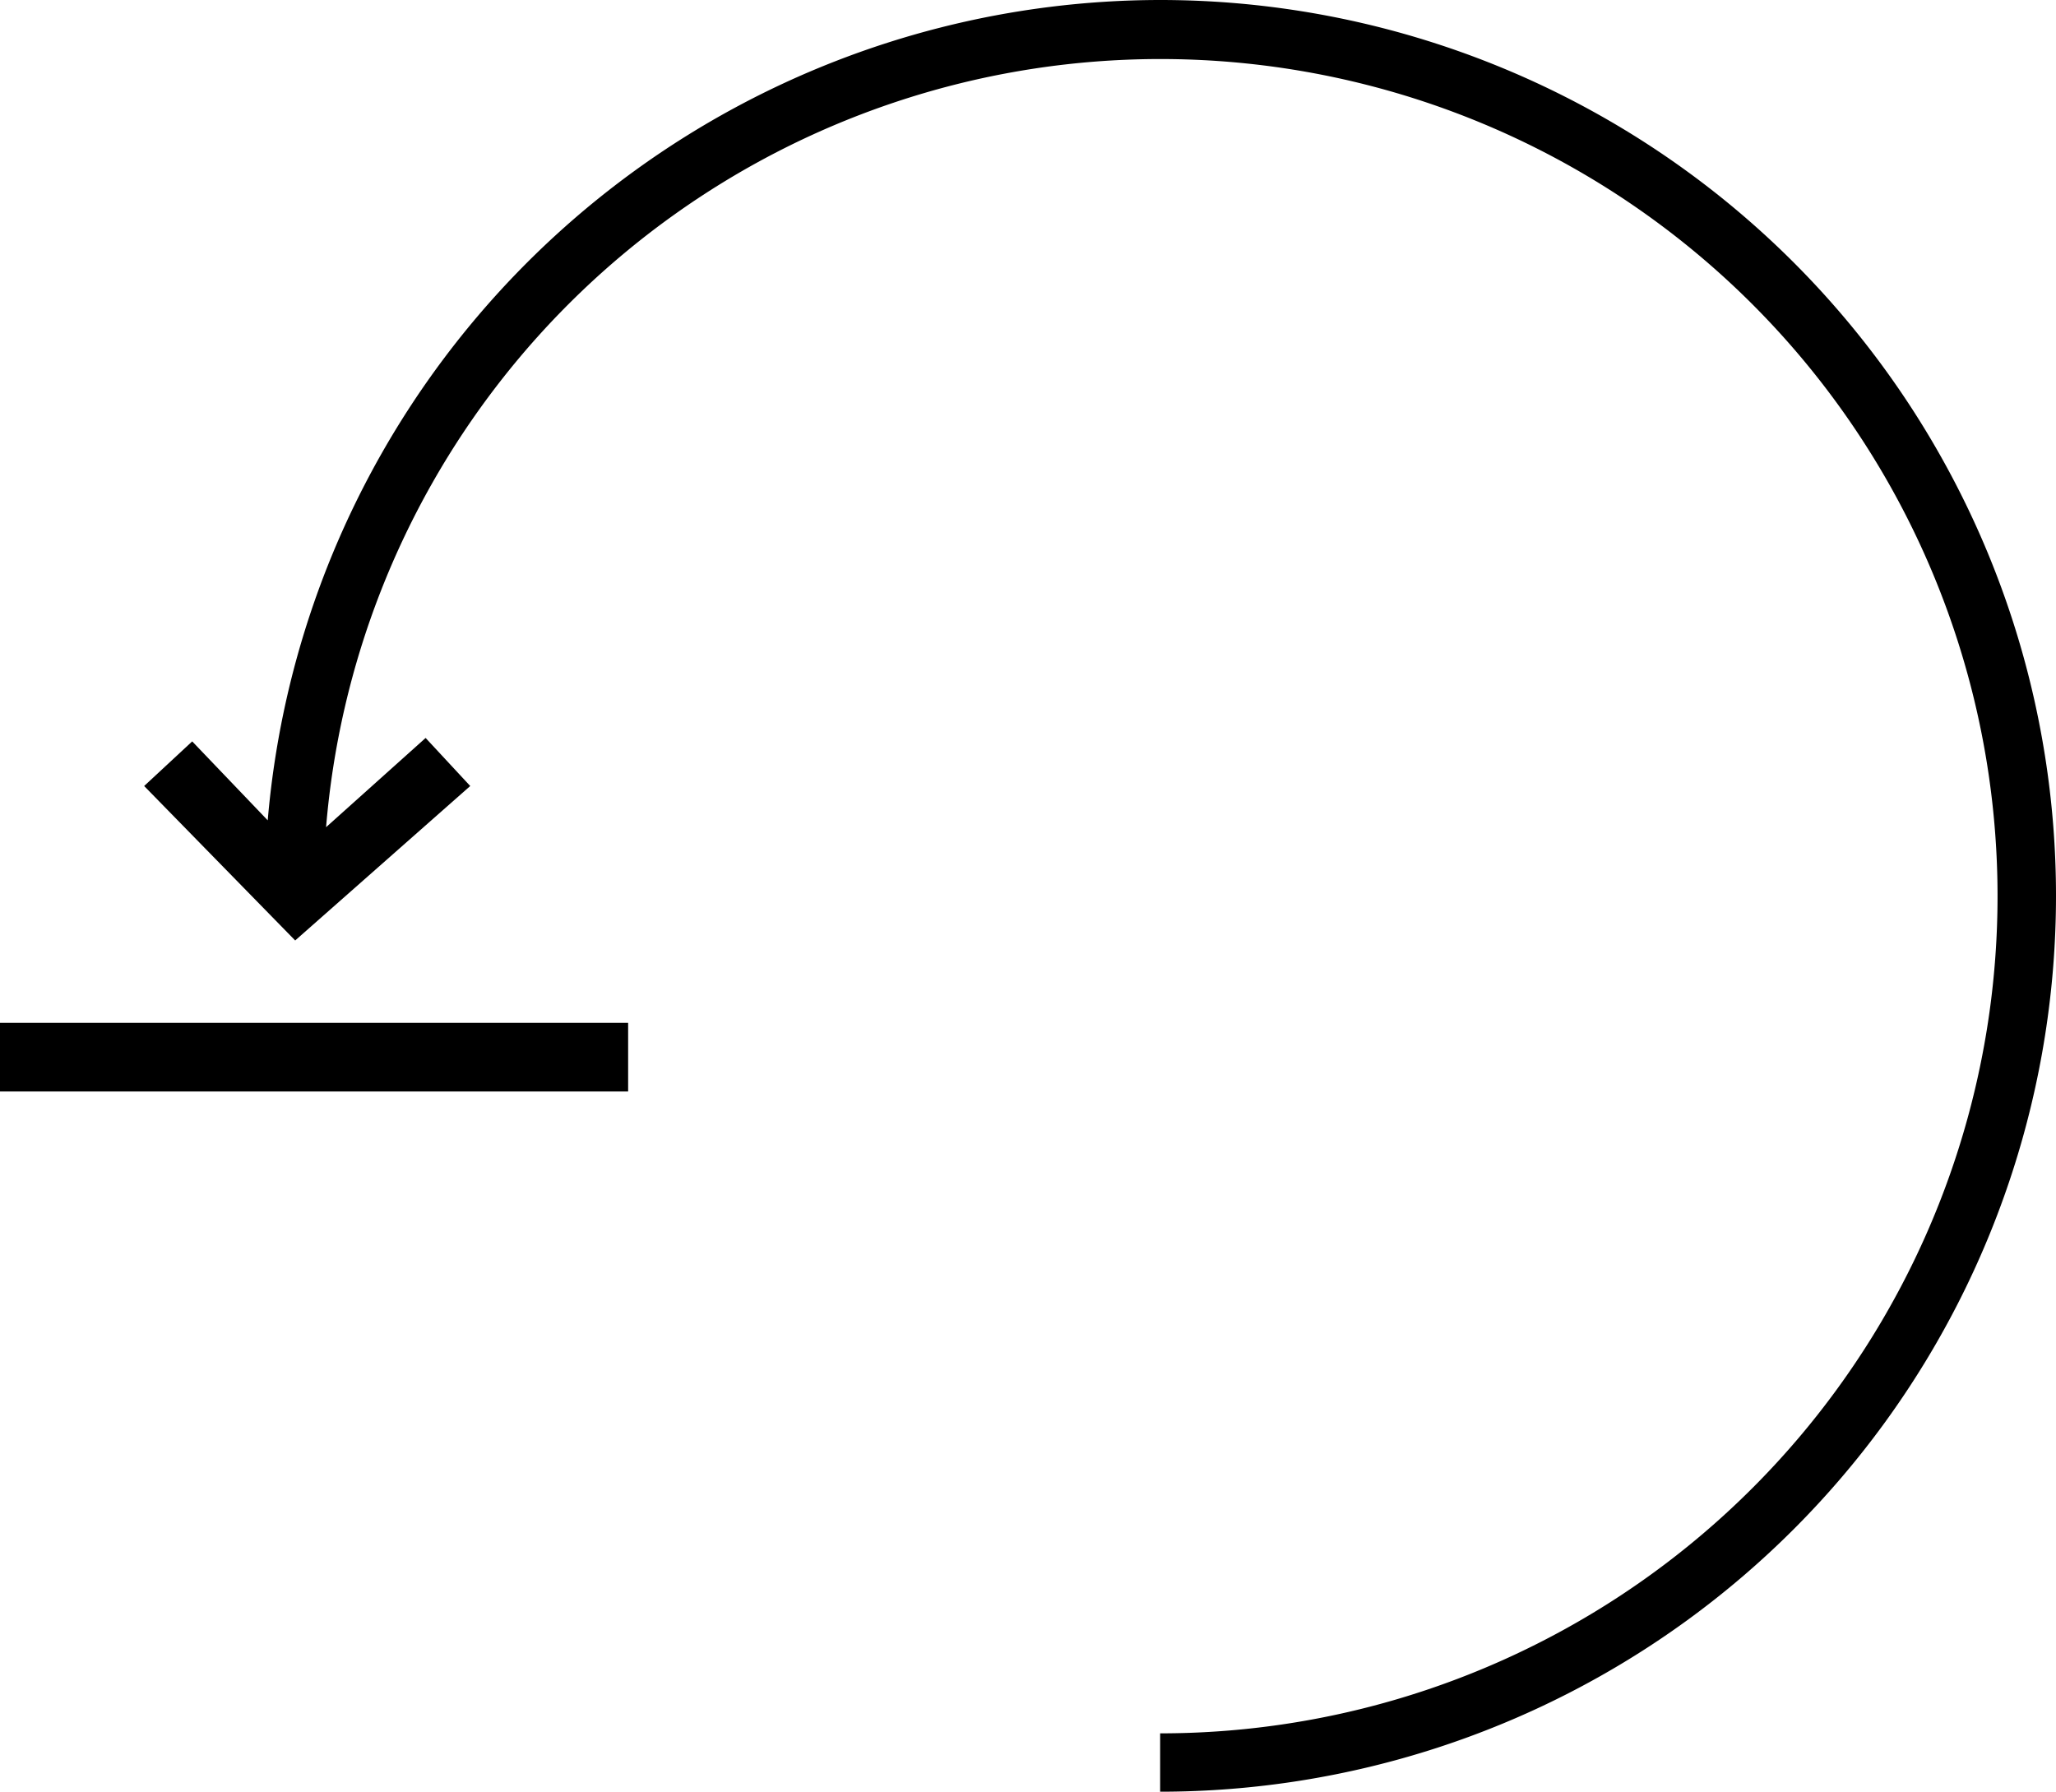 <svg id="restore" xmlns="http://www.w3.org/2000/svg" width="59.9" height="52.2" viewBox="0 0 59.9 52.2"><title>restore</title><path d="M33.8,0a26.12,26.12,0,0,0-26,23.9L5.6,21.6,4.2,22.9l4.4,4.5,5.1-4.5-1.3-1.4L9.5,24.1A24.39,24.39,0,1,1,33.8,50.5v1.7A26.1,26.1,0,0,0,33.8,0Z" transform="translate(0 0)"  /><rect y="29.8" width="18.3" height="2"  /></svg>